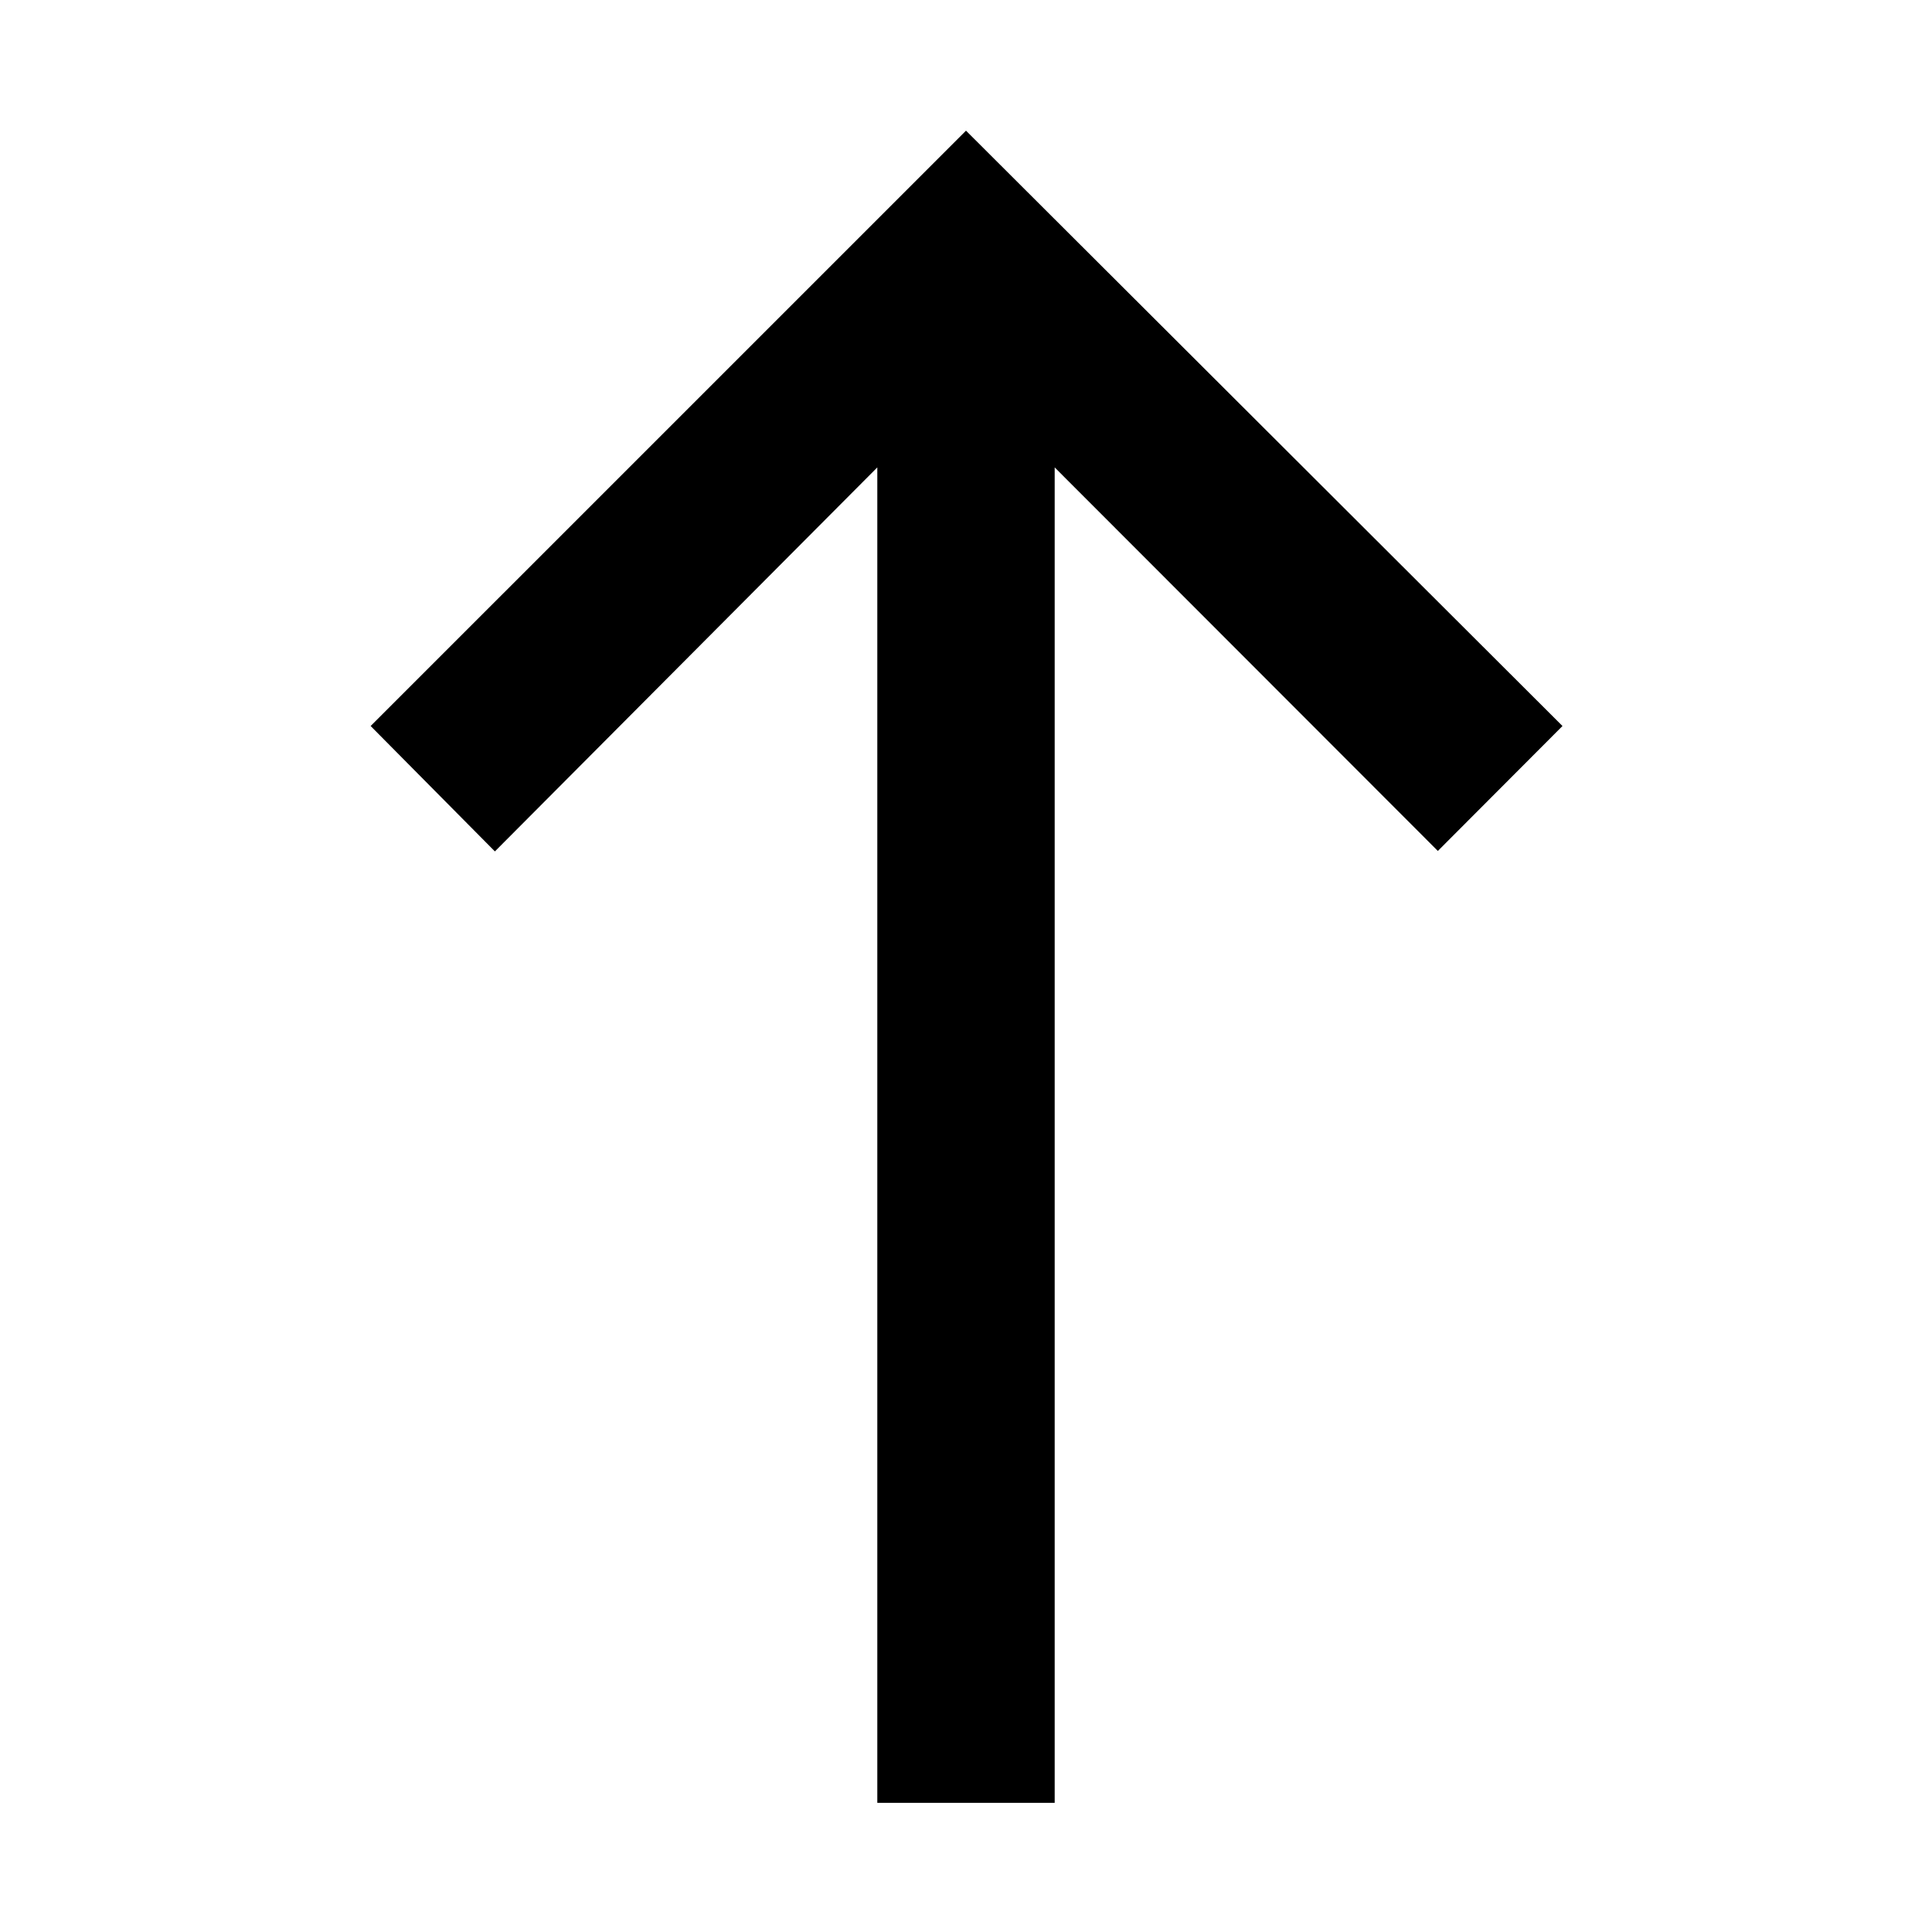 <svg xmlns="http://www.w3.org/2000/svg" height="40" viewBox="0 -960 960 960" width="40"><path d="M435.93-64.17v-663.58L245.91-536.94l-61.74-62.31L480-895.07l296.39 295.82-61.93 62.08-190.39-190.58v663.58h-88.14Z"/></svg>